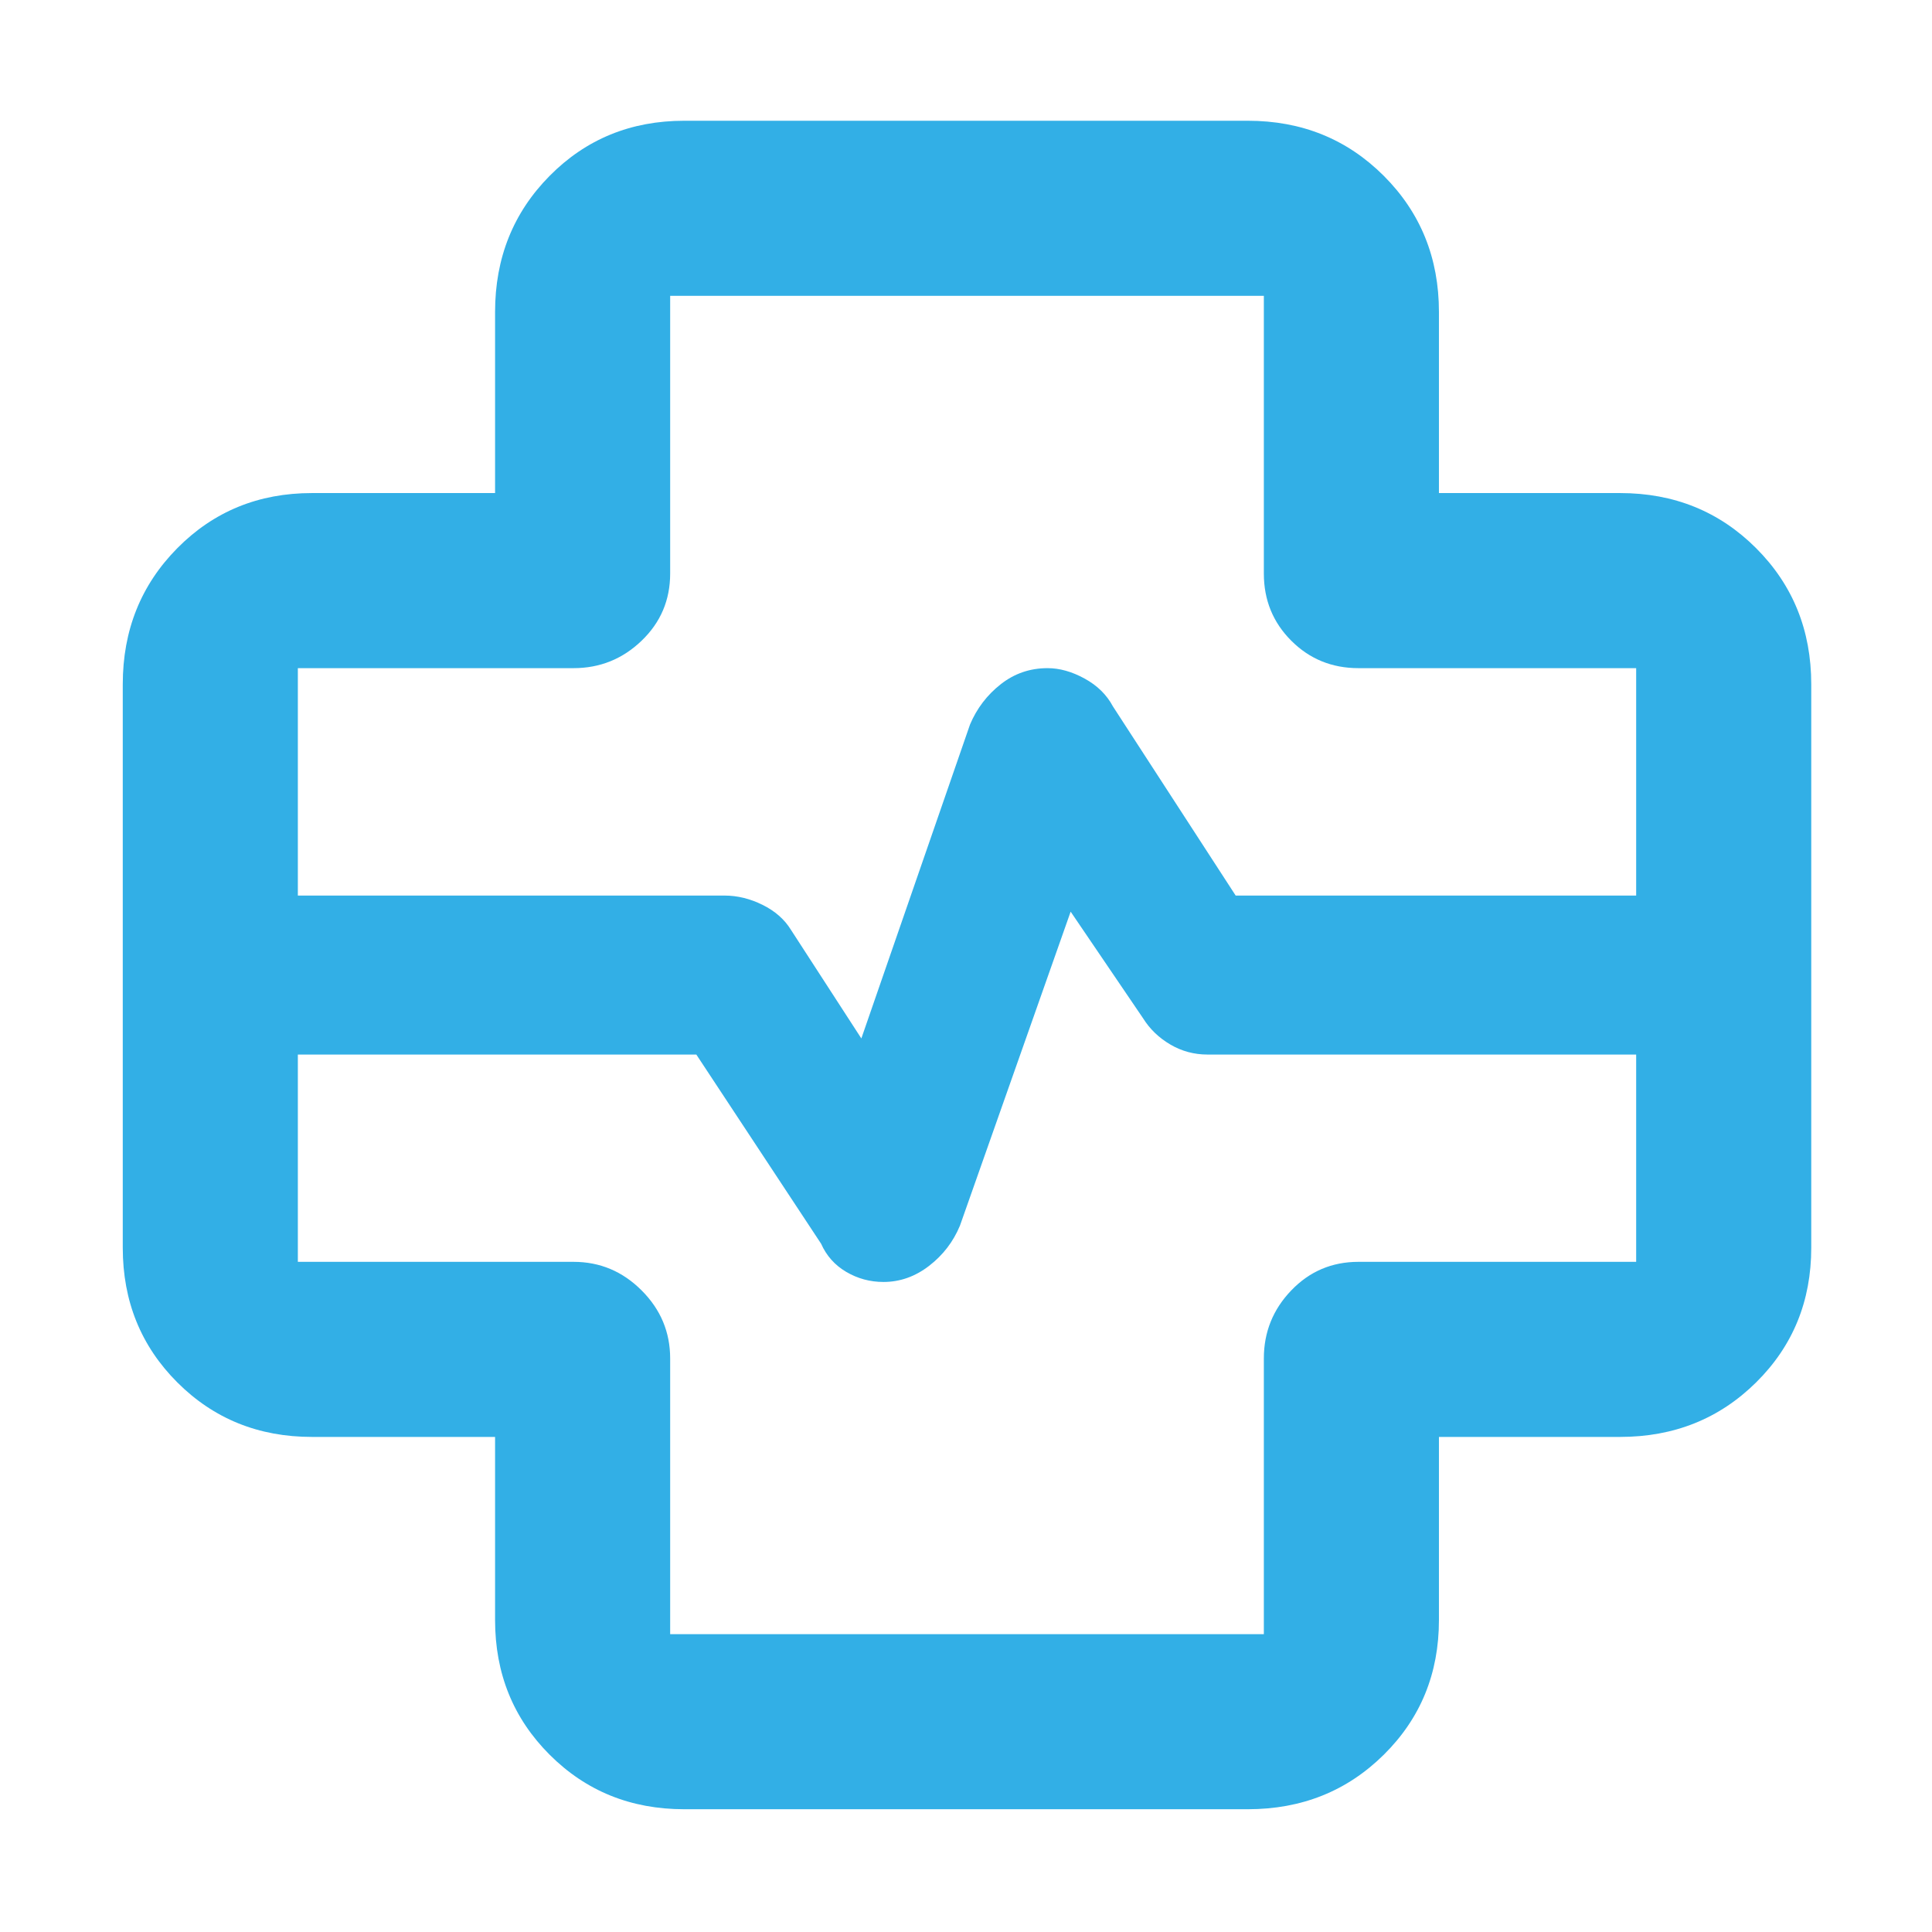 <svg xmlns="http://www.w3.org/2000/svg" height="48" viewBox="0 -960 960 960" width="48"><path fill="rgb(50, 175, 230)" d="M340-61q-39.8 0-66.9-27.1Q246-115.2 246-155v-91h-91q-39.8 0-66.9-27.1Q61-300.2 61-340v-280q0-40.21 27.1-67.61Q115.2-715 155-715h91v-90q0-40.21 27.1-67.61Q300.2-900 340-900h280q40.21 0 67.61 27.39Q715-845.21 715-805v90h90q40.21 0 67.61 27.39Q900-660.21 900-620v280q0 39.8-27.39 66.9Q845.21-246 805-246h-90v91q0 39.8-27.39 66.9Q660.21-61 620-61H340ZM148-515h212q9.58 0 18.89 4.61 9.32 4.61 14.11 12.39l35 54 54-156q5.08-12 15.25-20t23.28-8q8.97 0 18.4 5.17 9.44 5.16 14.07 13.83l61 94h199v-113H675q-19.75 0-33.37-13.63Q628-655.25 628-675v-138H333v138q0 19.75-14.19 33.37Q304.63-628 285-628H148v113Zm0 79v103h137q19.63 0 33.81 14.19Q333-304.63 333-285v137h295v-137q0-19.63 13.63-33.81Q655.25-333 675-333h138v-103H600q-10 0-18.5-5T568-454l-36-53-55 156q-4.97 12-15.35 20-10.38 8-22.65 8-10 0-18.5-5T408-342l-62-94H148Zm332-44Z"/></svg>